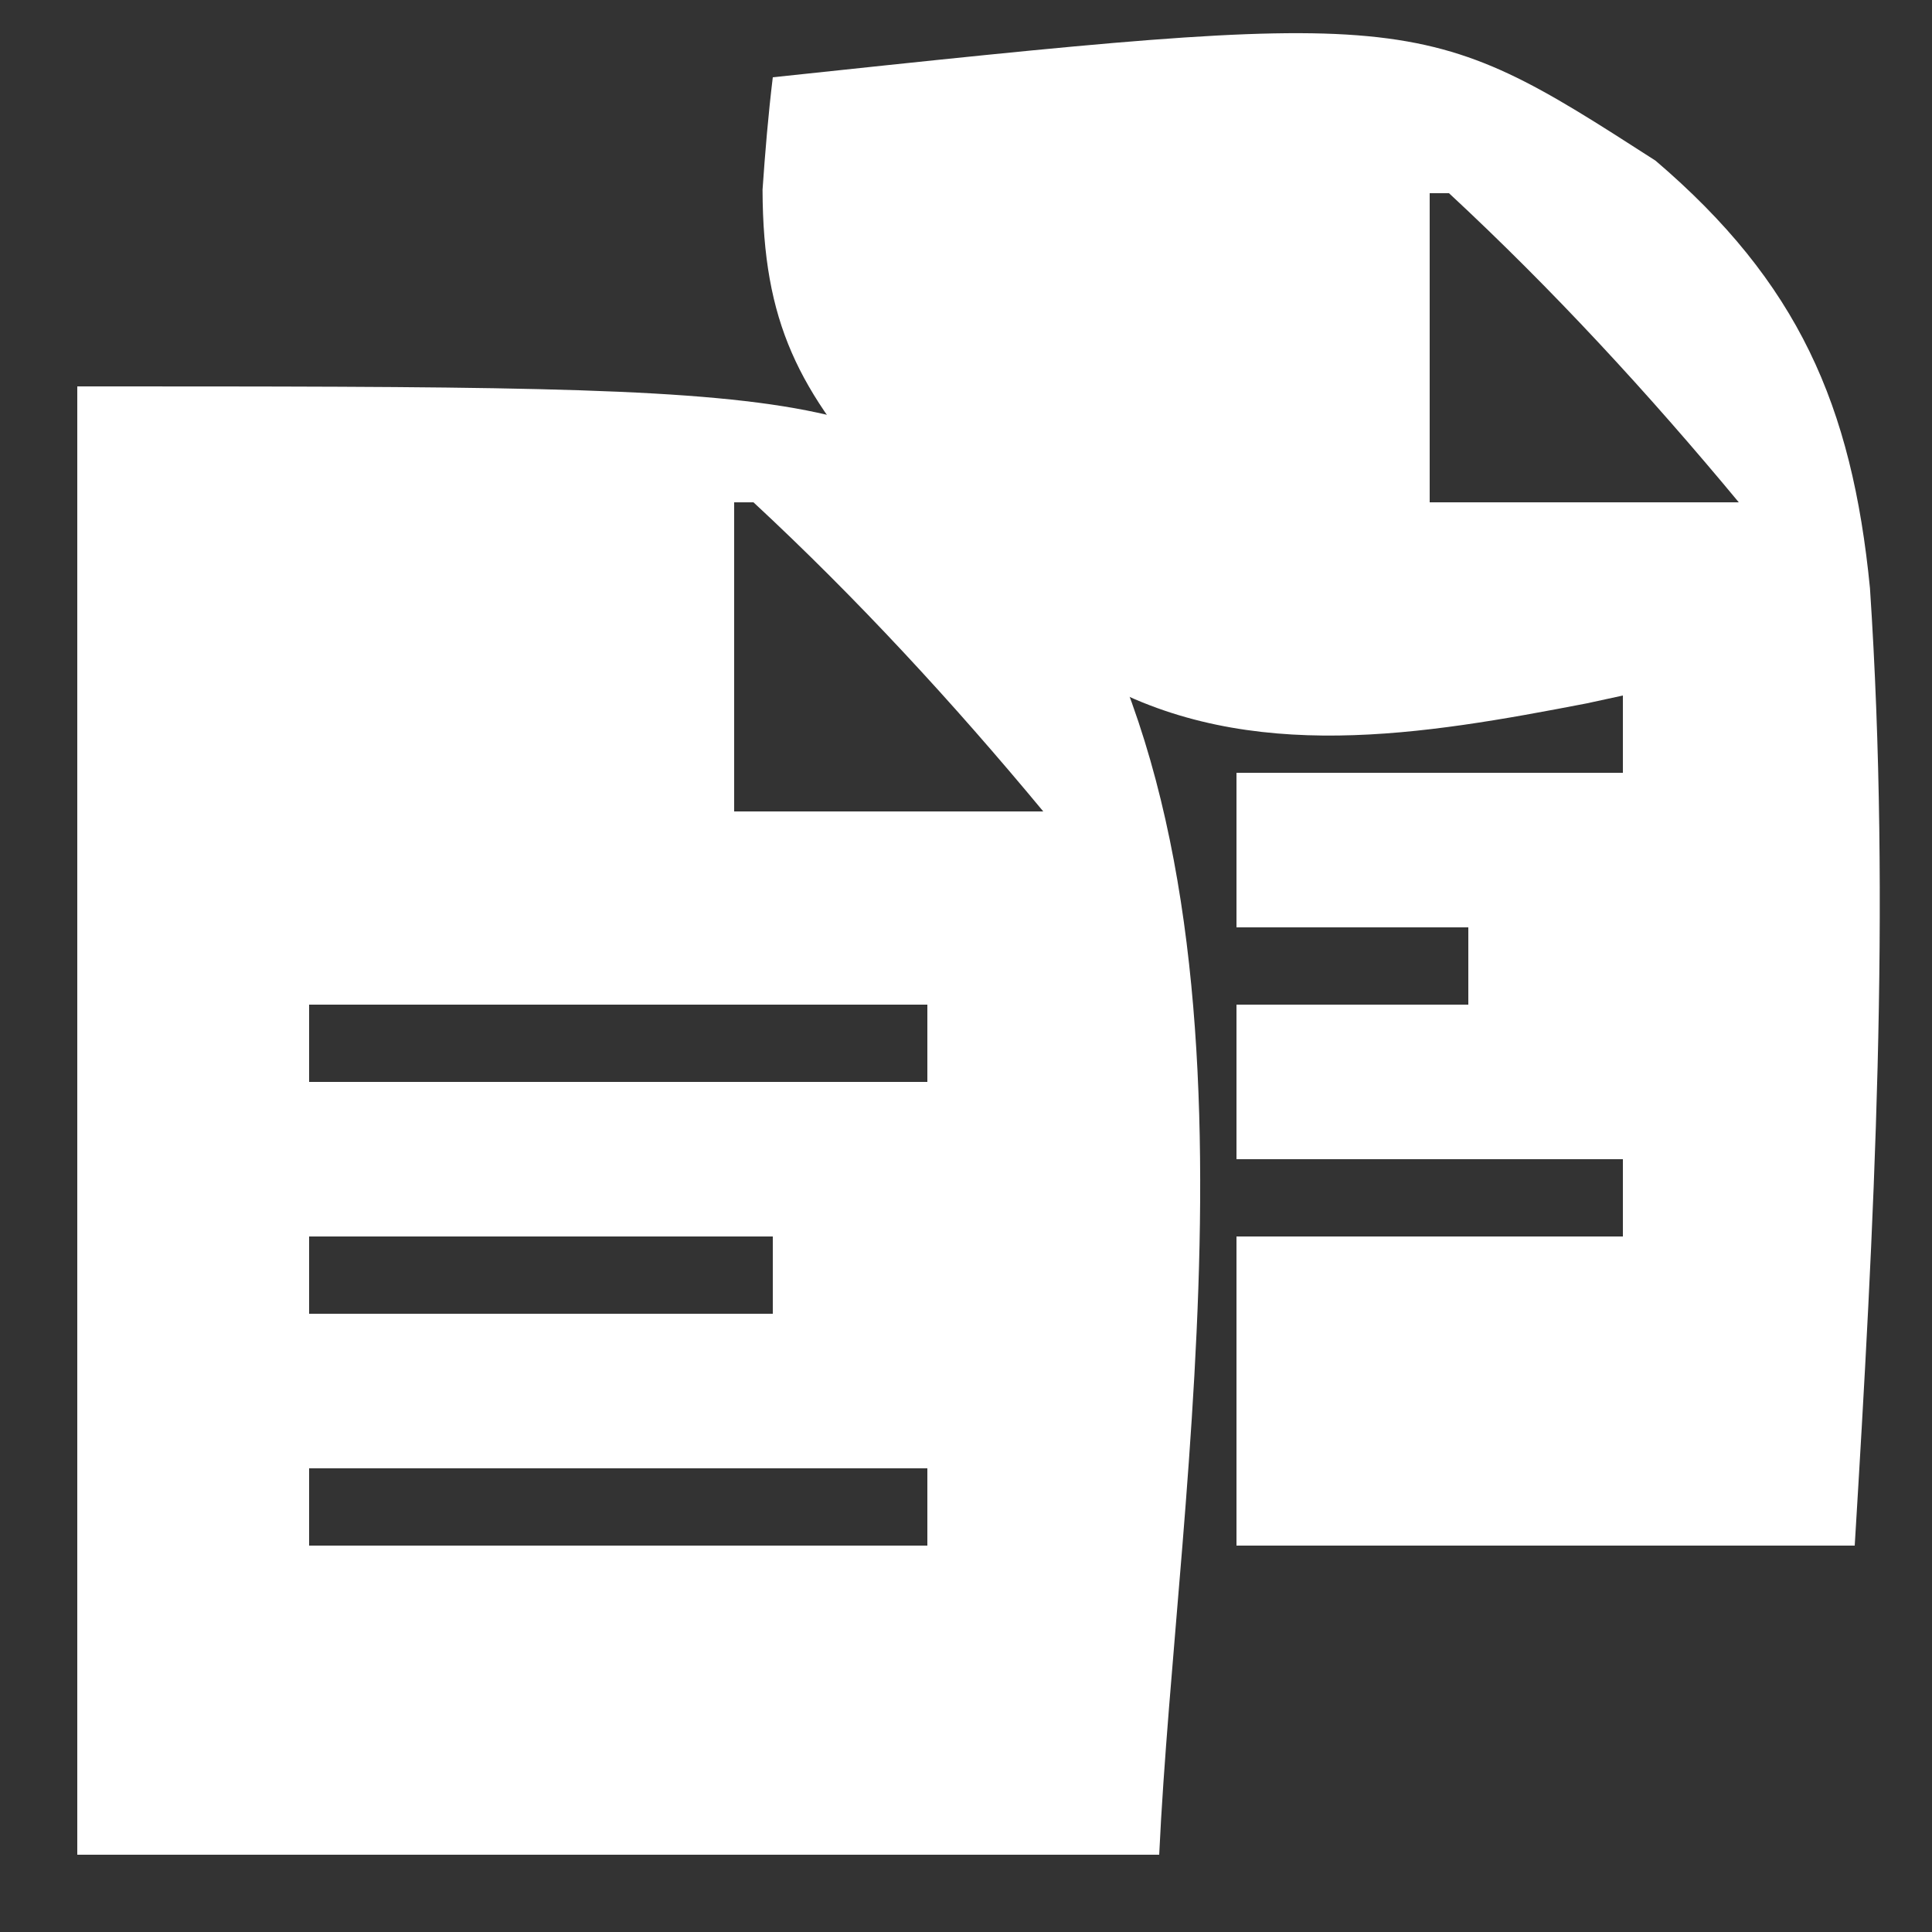 <svg width="100" height="100" viewBox="0 0 100 100" fill="none" xmlns="http://www.w3.org/2000/svg">
<rect x="0" y="0" width="100" height="100" fill="#333333" stroke="none"/>
<path d="M4 20C45.018 20 45.018 20 55.098 29.06C66.39 47.29 60.895 76.841 60 96C41.52 96 23.04 96 4 96C4 70.92 4 45.84 4 20ZM38 26C38 31.28 38 36.56 38 42C43.28 42 48.56 42 54 42C49.316 36.356 44.379 30.994 39 26C38.67 26 38.34 26 38 26ZM16 52C16 53.32 16 54.64 16 56C26.56 56 37.12 56 48 56C48 54.68 48 53.36 48 52C37.44 52 26.88 52 16 52ZM16 64C16 65.32 16 66.64 16 68C23.92 68 31.84 68 40 68C40 66.68 40 65.36 40 64C32.08 64 24.16 64 16 64ZM16 76C16 77.32 16 78.64 16 80C26.56 80 37.12 80 48 80C48 78.68 48 77.36 48 76C37.44 76 26.88 76 16 76Z" fill="white"/>
<path d="M40 4C73.454 0.446 73.454 0.446 85.689 8.315C93.065 14.61 95.859 20.966 96.789 30.443C97.889 46.973 97.005 63.49 96 80C85.44 80 74.88 80 64 80C64 74.72 64 69.44 64 64C70.6 64 77.2 64 84 64C84 62.68 84 61.36 84 60C77.4 60 70.8 60 64 60C64 57.36 64 54.72 64 52C67.96 52 71.92 52 76 52C76 50.68 76 49.36 76 48C72.04 48 68.08 48 64 48C64 45.36 64 42.72 64 40C70.6 40 77.2 40 84 40C84 38.68 84 37.36 84 36C83.378 36.135 82.755 36.27 82.114 36.409C73.694 38.031 64.703 39.589 56.9 35.294C53.857 32.998 51.187 30.579 48.5 27.875C47.641 27.028 46.781 26.181 45.895 25.308C41.333 20.236 39.491 16.724 39.469 9.82C39.603 7.877 39.765 5.934 40 4ZM74 10C74 15.28 74 20.56 74 26C79.28 26 84.56 26 90 26C85.317 20.356 80.379 14.994 75 10C74.67 10 74.34 10 74 10Z" fill="white"/>
</svg>
